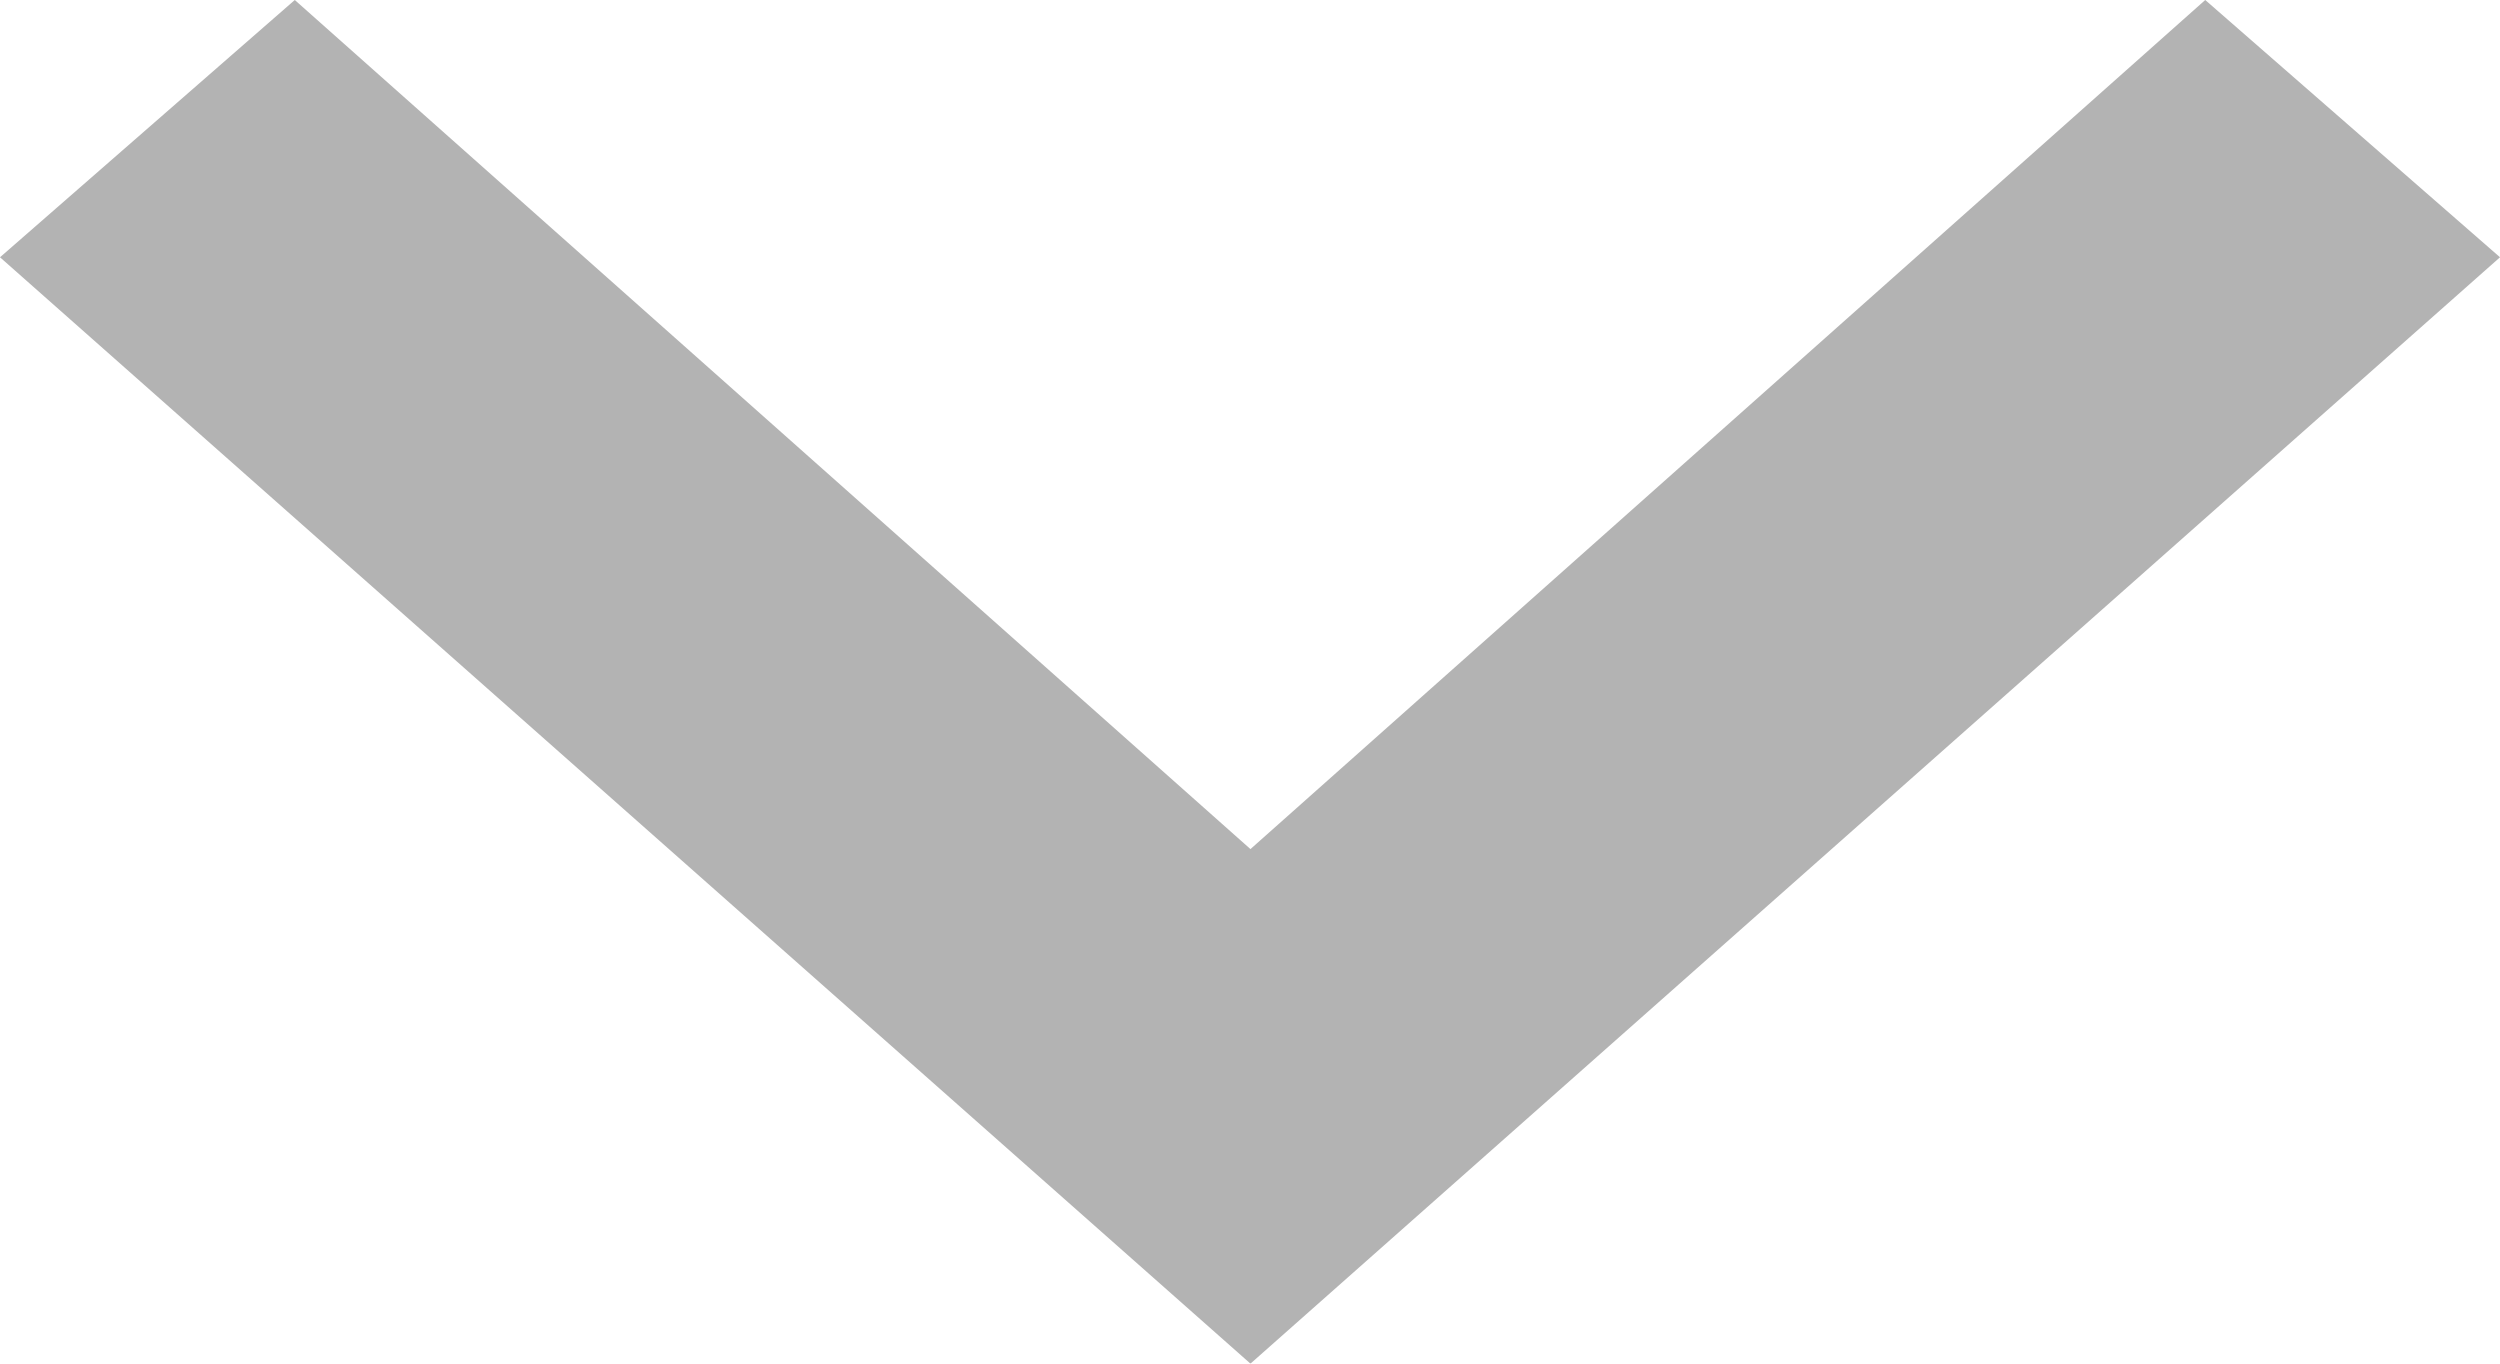 <svg width="11" height="6" viewBox="0 0 11 6" fill="none" xmlns="http://www.w3.org/2000/svg">
    <g opacity="0.3">
        <rect width="11" height="6" fill="black" fill-opacity="0"/>
        <path d="M0 1.132L1.297 0L5.502 3.736L9.703 0L11 1.132L5.502 6L0 1.132Z" fill="black"/>
    </g>
</svg>

